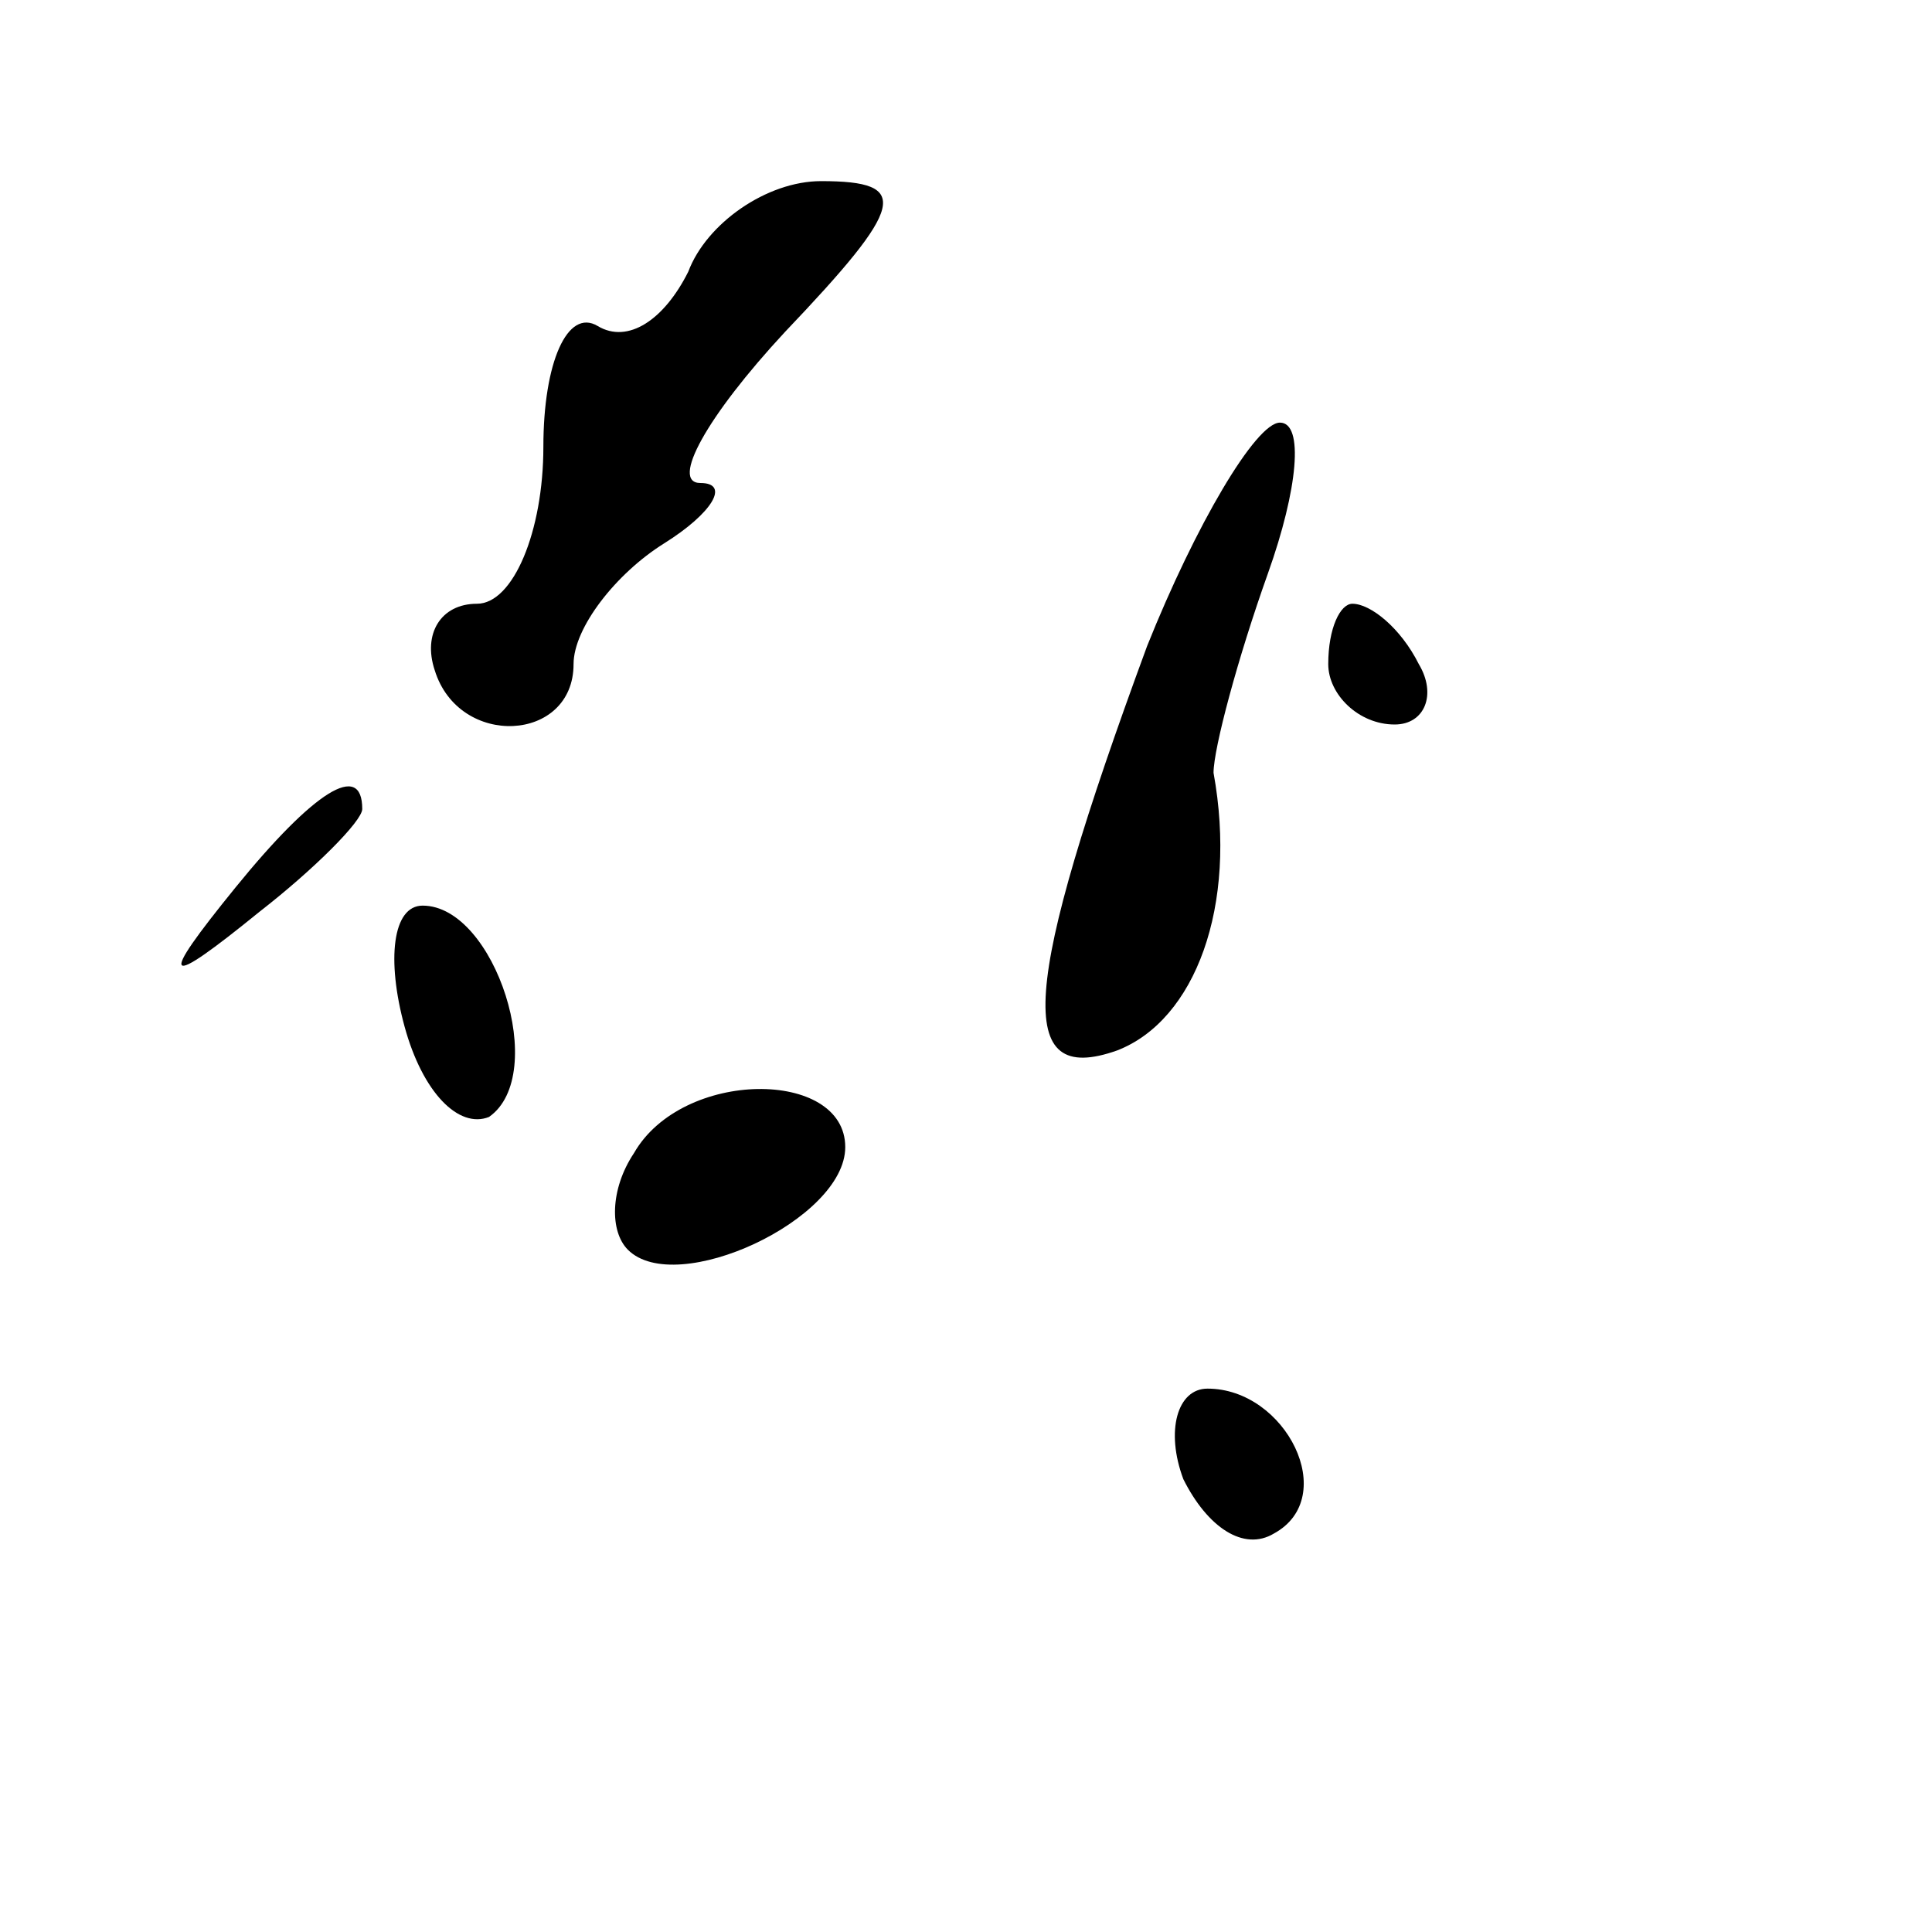 <?xml version="1.0" standalone="no"?>
<!DOCTYPE svg PUBLIC "-//W3C//DTD SVG 20010904//EN"
 "http://www.w3.org/TR/2001/REC-SVG-20010904/DTD/svg10.dtd">
<svg version="1.0" xmlns="http://www.w3.org/2000/svg"
 width="32pt" height="32pt" viewBox="0 0 32 32"
 preserveAspectRatio="xMidYMid meet">
<g transform="translate(0,32) scale(0.1,-0.1)"
fill="#000000" stroke="none">
<path fill="#000000" stroke="none" d="M114 275 c-4 -8 -10 -12 -15 -9 -5 3
-9 -6 -9 -20 0 -14 -5 -26 -11 -26 -6 0 -9 -5 -7 -11 4 -13 23 -12 23 1 0 6 7
15 15 20 8 5 11 10 6 10 -5 0 1 11 14 25 20 21 21 25 6 25 -9 0 -19 -7 -22
-15z"/>
<path fill="#000000" stroke="none" d="M190 213 c-21 -57 -22 -73 -5 -67 13 5
20 24 16 46 0 4 4 19 9 33 5 14 6 25 2 25 -4 0 -14 -17 -22 -37z"/>
<path fill="#000000" stroke="none" d="M220 210 c0 -5 5 -10 11 -10 5 0 7 5 4
10 -3 6 -8 10 -11 10 -2 0 -4 -4 -4 -10z"/>
<path fill="#000000" stroke="none" d="M39 173 c-13 -16 -12 -17 4 -4 9 7 17
15 17 17 0 8 -8 3 -21 -13z"/>
<path fill="#000000" stroke="none" d="M67 150 c3 -11 9 -17 14 -15 10 7 1 35
-11 35 -5 0 -6 -9 -3 -20z"/>
<path fill="#000000" stroke="none" d="M105 129 c-4 -6 -4 -13 -1 -16 8 -8 36
5 36 17 0 13 -27 13 -35 -1z"/>
<path fill="#000000" stroke="none" d="M196 75 c4 -8 10 -12 15 -9 11 6 2 24
-11 24 -5 0 -7 -7 -4 -15z"/>
</g>
</svg>
